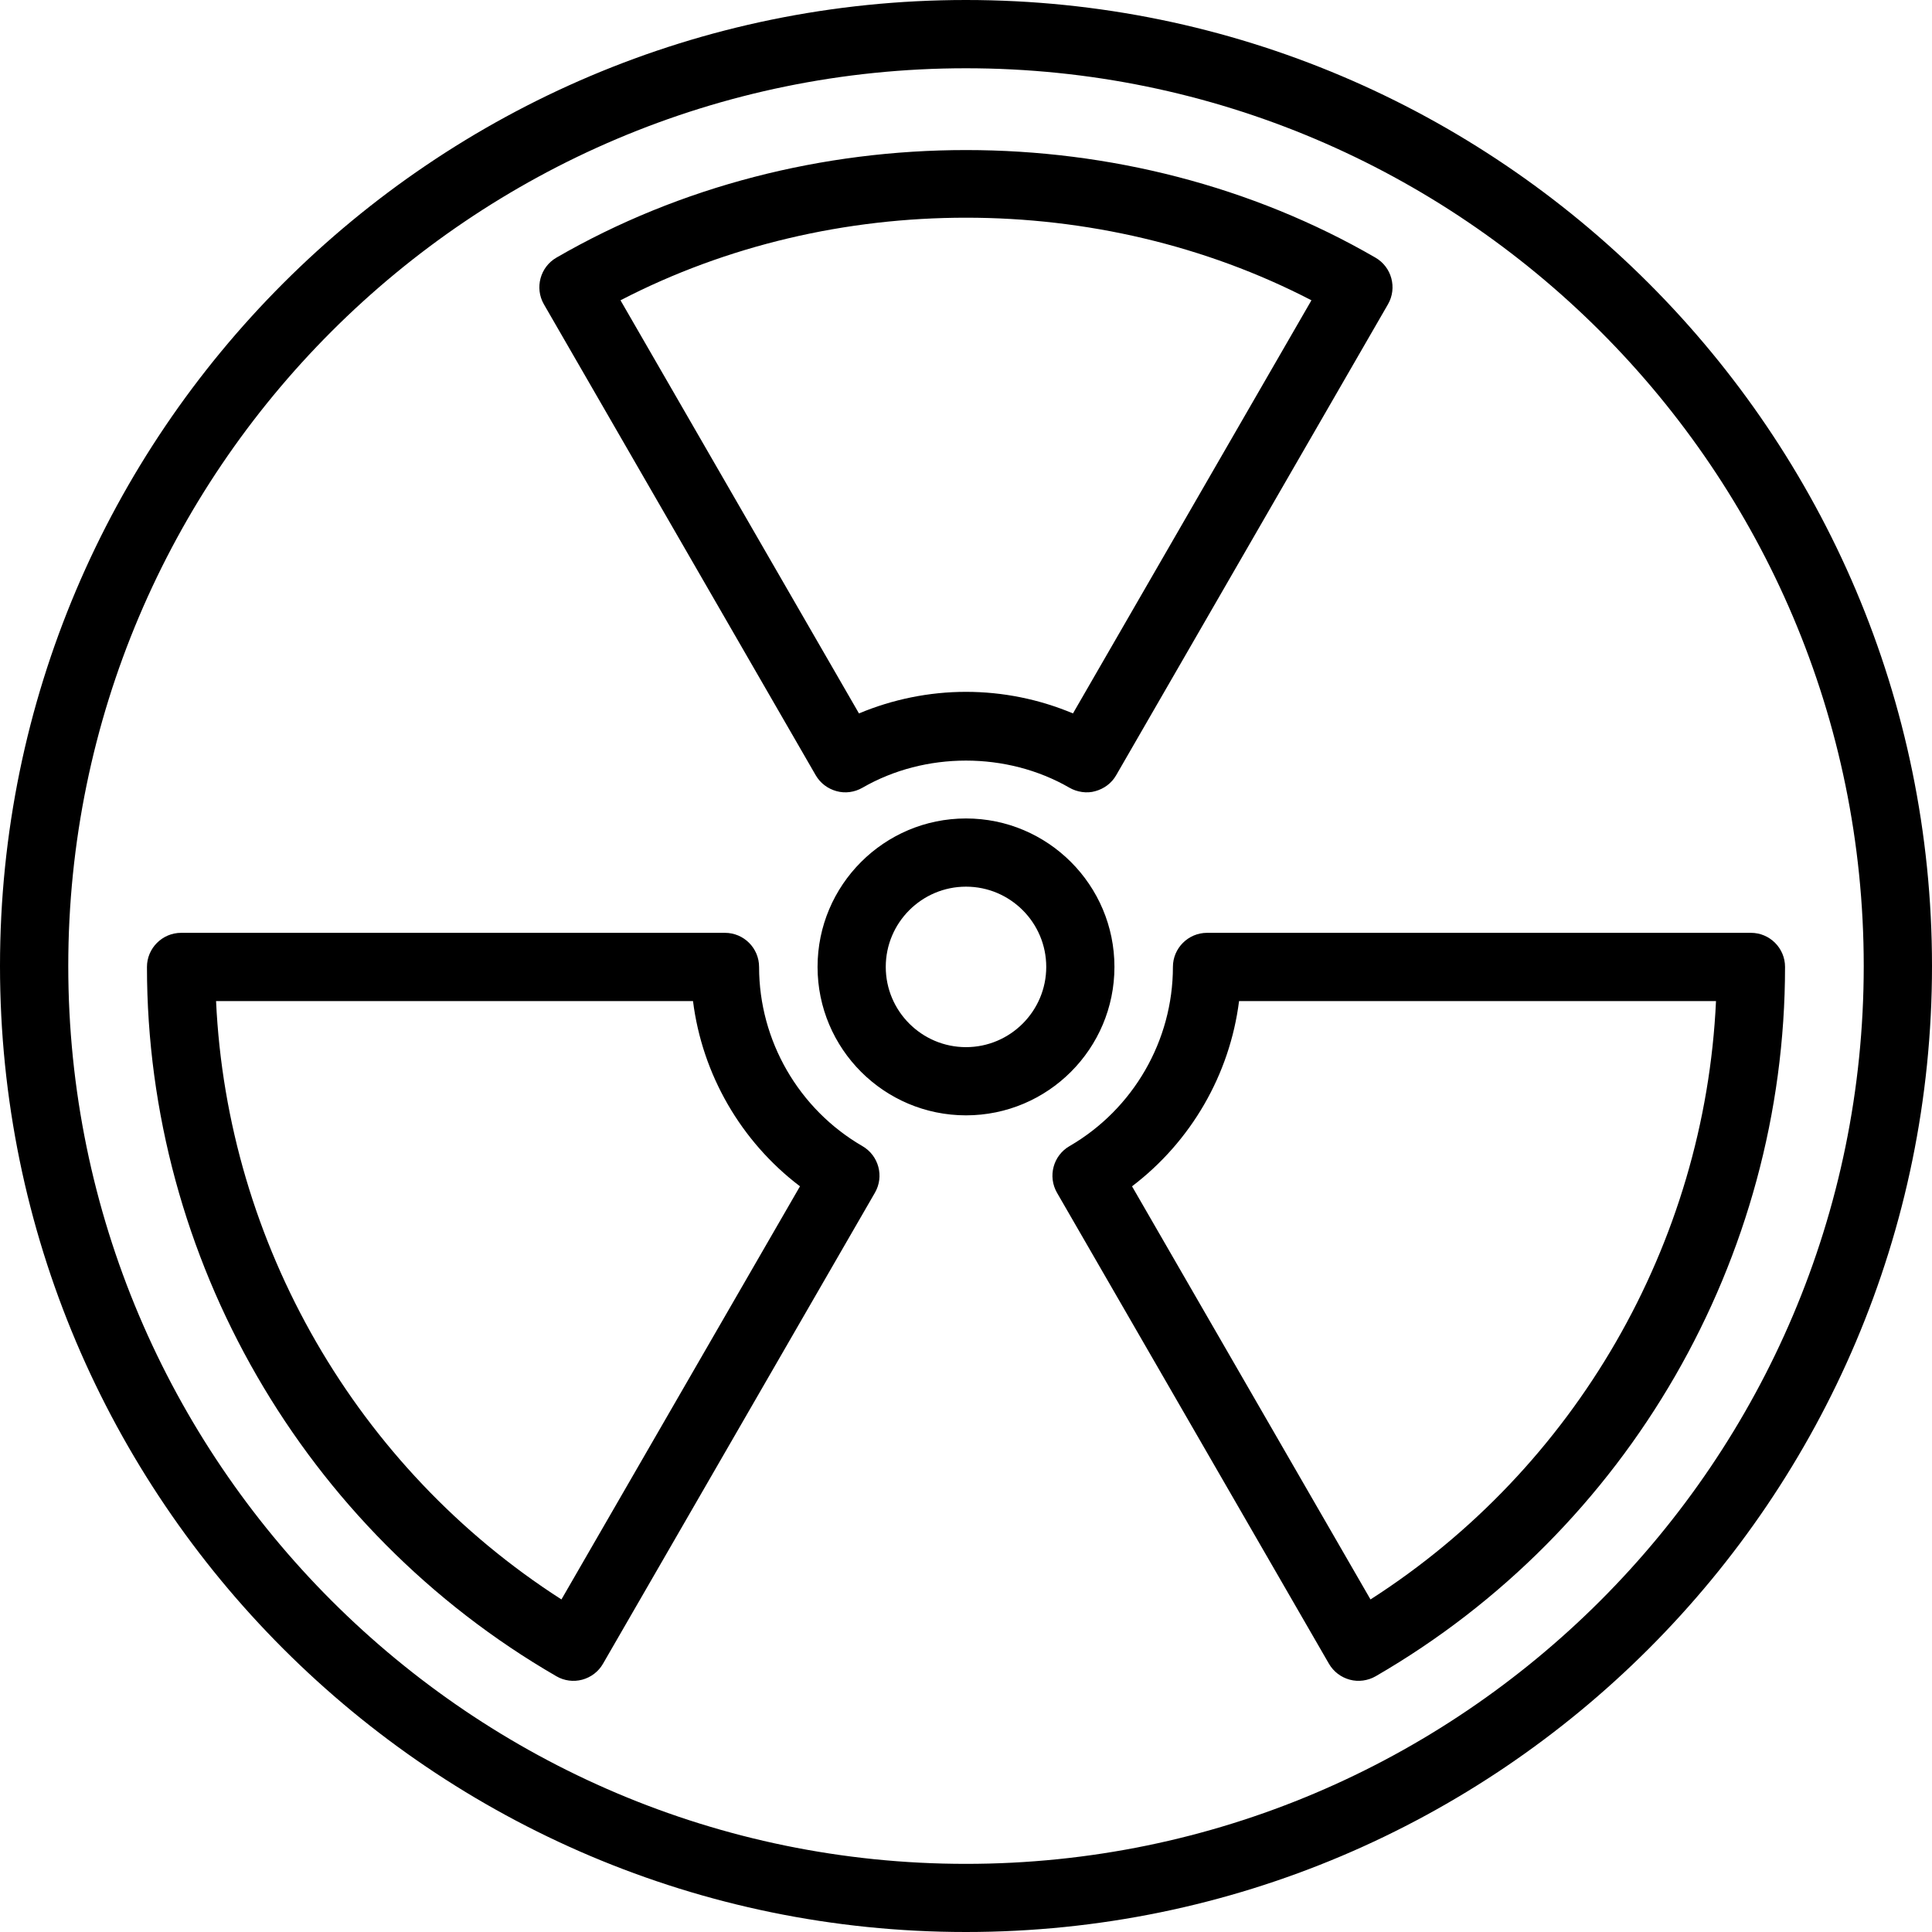 <?xml version="1.0" encoding="utf-8"?>
<!-- Generator: Adobe Illustrator 23.0.6, SVG Export Plug-In . SVG Version: 6.00 Build 0)  -->
<svg version="1.1" id="Layer_1" xmlns="http://www.w3.org/2000/svg" xmlns:xlink="http://www.w3.org/1999/xlink" x="0px" y="0px"
	 viewBox="0 0 300 300" style="enable-background:new 0 0 300 300;" xml:space="preserve">
<style type="text/css">
	.st0{fill-rule:evenodd;clip-rule:evenodd;}
</style>
<g>
	<path class="st0" d="M96.35,46.63c33.01-17.11,74.34-17.09,107.29,0l-37.03,64.15c-5.23-2.2-10.88-3.35-16.61-3.35
		s-11.38,1.16-16.62,3.35L96.35,46.63z M0,150c0,82.72,67.29,150,149.99,150C232.7,300,300,232.72,300,150
		C300,67.29,232.7,0,149.99,0C67.29,0,0,67.29,0,150z M149.99,10.6c76.87,0,139.41,62.53,139.41,139.4
		c0,76.87-62.54,139.42-139.41,139.42S10.6,226.87,10.6,150S73.13,10.6,149.99,10.6z M137.54,150.14c0-6.88,5.6-12.46,12.46-12.46
		s12.46,5.58,12.46,12.46c0,6.87-5.6,12.46-12.46,12.46S137.54,157.02,137.54,150.14z M173.05,150.14
		c0-12.71-10.33-23.05-23.05-23.05s-23.05,10.34-23.05,23.05c0,12.71,10.33,23.05,23.05,23.05S173.05,162.85,173.05,150.14z
		 M33.55,155.45h74.06c1.43,11.39,7.45,21.81,16.61,28.76l-37.04,64.15C55.39,227.96,35.29,193.14,33.55,155.45z M117.87,150.15
		c0-2.93-2.38-5.3-5.3-5.3H28.13c-2.92,0-5.31,2.38-5.31,5.3c0,45.26,24.37,87.46,63.58,110.14c1.22,0.71,2.66,0.89,4.01,0.53
		c1.36-0.37,2.52-1.25,3.22-2.47l42.23-73.15c1.46-2.53,0.59-5.76-1.94-7.23C124.03,172.24,117.87,161.59,117.87,150.15z
		 M192.4,155.45h74.06c-1.74,37.69-21.83,72.52-53.65,92.91l-37.03-64.15C184.95,177.25,190.96,166.85,192.4,155.45z M187.43,144.85
		c-2.92,0-5.3,2.38-5.3,5.29c0,11.43-6.15,22.09-16.06,27.83c-2.53,1.46-3.4,4.7-1.94,7.24l42.23,73.14
		c0.71,1.22,1.86,2.1,3.23,2.47c1.34,0.37,2.82,0.16,4.02-0.53c39.21-22.68,63.57-64.88,63.57-110.15c0-2.92-2.38-5.29-5.29-5.29
		L187.43,144.85L187.43,144.85z M215.53,47.24c1.45-2.53,0.58-5.78-1.96-7.24c-38.44-22.26-88.67-22.27-127.16,0
		c-2.53,1.46-3.41,4.7-1.96,7.24l42.22,73.15c0.71,1.22,1.87,2.09,3.23,2.46c1.33,0.37,2.78,0.18,4.02-0.53
		c9.73-5.62,22.42-5.62,32.15,0c1.15,0.67,2.72,0.92,4.01,0.53c1.36-0.37,2.53-1.24,3.23-2.46L215.53,47.24z"/>
</g>
</svg>
